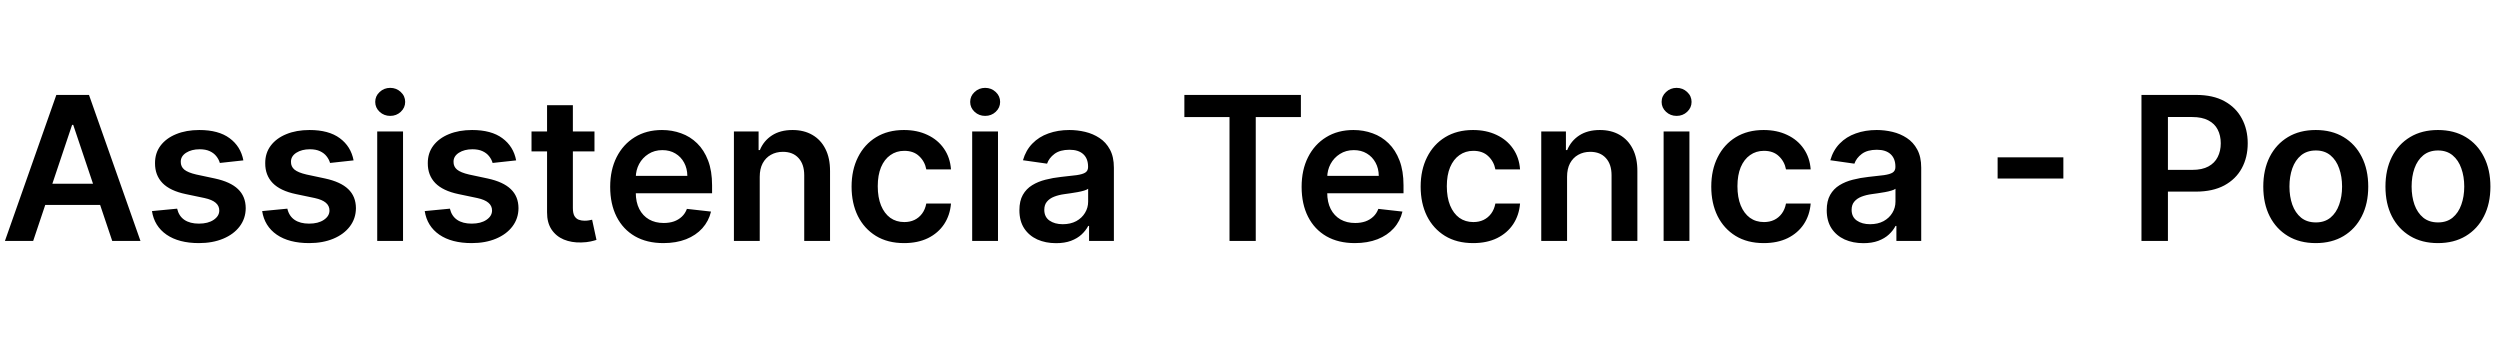 <svg width="249" height="34" viewBox="0 0 249 34" fill="none" xmlns="http://www.w3.org/2000/svg">
<path d="M3.303 24H0.49L5.611 9.455H8.864L13.992 24H11.179L7.294 12.438H7.18L3.303 24ZM3.395 18.297H11.065V20.413H3.395V18.297ZM24.24 15.974L21.896 16.23C21.83 15.993 21.714 15.771 21.548 15.562C21.387 15.354 21.169 15.186 20.895 15.058C20.62 14.93 20.284 14.867 19.886 14.867C19.351 14.867 18.901 14.982 18.537 15.214C18.177 15.447 18 15.747 18.004 16.116C18 16.434 18.116 16.692 18.352 16.891C18.594 17.09 18.991 17.253 19.546 17.381L21.406 17.778C22.438 18.001 23.206 18.354 23.707 18.837C24.214 19.32 24.47 19.952 24.474 20.733C24.47 21.419 24.268 22.026 23.871 22.551C23.478 23.072 22.931 23.479 22.23 23.773C21.529 24.066 20.724 24.213 19.815 24.213C18.48 24.213 17.405 23.934 16.591 23.375C15.777 22.812 15.291 22.028 15.135 21.024L17.642 20.783C17.756 21.275 17.997 21.647 18.366 21.898C18.736 22.149 19.216 22.274 19.808 22.274C20.419 22.274 20.909 22.149 21.278 21.898C21.652 21.647 21.84 21.337 21.84 20.967C21.84 20.655 21.719 20.397 21.477 20.193C21.241 19.99 20.871 19.833 20.369 19.724L18.509 19.334C17.462 19.116 16.688 18.749 16.186 18.233C15.684 17.712 15.436 17.054 15.44 16.259C15.436 15.586 15.618 15.004 15.987 14.511C16.361 14.014 16.88 13.631 17.543 13.361C18.21 13.086 18.98 12.949 19.851 12.949C21.129 12.949 22.135 13.221 22.869 13.766C23.608 14.31 24.065 15.046 24.24 15.974ZM35.217 15.974L32.873 16.23C32.807 15.993 32.691 15.771 32.525 15.562C32.364 15.354 32.146 15.186 31.871 15.058C31.597 14.93 31.261 14.867 30.863 14.867C30.328 14.867 29.878 14.982 29.514 15.214C29.154 15.447 28.976 15.747 28.981 16.116C28.976 16.434 29.092 16.692 29.329 16.891C29.57 17.09 29.968 17.253 30.522 17.381L32.383 17.778C33.415 18.001 34.182 18.354 34.684 18.837C35.191 19.32 35.446 19.952 35.451 20.733C35.446 21.419 35.245 22.026 34.847 22.551C34.454 23.072 33.907 23.479 33.207 23.773C32.506 24.066 31.701 24.213 30.792 24.213C29.457 24.213 28.382 23.934 27.567 23.375C26.753 22.812 26.268 22.028 26.111 21.024L28.619 20.783C28.732 21.275 28.974 21.647 29.343 21.898C29.712 22.149 30.193 22.274 30.785 22.274C31.396 22.274 31.886 22.149 32.255 21.898C32.629 21.647 32.816 21.337 32.816 20.967C32.816 20.655 32.695 20.397 32.454 20.193C32.217 19.99 31.848 19.833 31.346 19.724L29.485 19.334C28.439 19.116 27.665 18.749 27.163 18.233C26.661 17.712 26.412 17.054 26.417 16.259C26.412 15.586 26.595 15.004 26.964 14.511C27.338 14.014 27.856 13.631 28.519 13.361C29.187 13.086 29.956 12.949 30.827 12.949C32.106 12.949 33.112 13.221 33.846 13.766C34.584 14.31 35.041 15.046 35.217 15.974ZM37.571 24V13.091H40.142V24H37.571ZM38.864 11.543C38.456 11.543 38.106 11.408 37.812 11.138C37.519 10.863 37.372 10.534 37.372 10.151C37.372 9.762 37.519 9.433 37.812 9.163C38.106 8.889 38.456 8.751 38.864 8.751C39.276 8.751 39.626 8.889 39.915 9.163C40.208 9.433 40.355 9.762 40.355 10.151C40.355 10.534 40.208 10.863 39.915 11.138C39.626 11.408 39.276 11.543 38.864 11.543ZM51.408 15.974L49.064 16.23C48.998 15.993 48.882 15.771 48.716 15.562C48.555 15.354 48.337 15.186 48.063 15.058C47.788 14.93 47.452 14.867 47.054 14.867C46.519 14.867 46.069 14.982 45.705 15.214C45.345 15.447 45.167 15.747 45.172 16.116C45.167 16.434 45.283 16.692 45.52 16.891C45.762 17.09 46.159 17.253 46.713 17.381L48.574 17.778C49.606 18.001 50.373 18.354 50.875 18.837C51.382 19.32 51.638 19.952 51.642 20.733C51.638 21.419 51.436 22.026 51.039 22.551C50.646 23.072 50.099 23.479 49.398 23.773C48.697 24.066 47.892 24.213 46.983 24.213C45.648 24.213 44.573 23.934 43.759 23.375C42.944 22.812 42.459 22.028 42.303 21.024L44.81 20.783C44.924 21.275 45.165 21.647 45.534 21.898C45.904 22.149 46.384 22.274 46.976 22.274C47.587 22.274 48.077 22.149 48.446 21.898C48.82 21.647 49.008 21.337 49.008 20.967C49.008 20.655 48.887 20.397 48.645 20.193C48.408 19.99 48.039 19.833 47.537 19.724L45.676 19.334C44.63 19.116 43.856 18.749 43.354 18.233C42.852 17.712 42.604 17.054 42.608 16.259C42.604 15.586 42.786 15.004 43.155 14.511C43.529 14.014 44.048 13.631 44.711 13.361C45.378 13.086 46.148 12.949 47.019 12.949C48.297 12.949 49.303 13.221 50.037 13.766C50.776 14.31 51.233 15.046 51.408 15.974ZM59.21 13.091V15.079H52.939V13.091H59.21ZM54.487 10.477H57.058V20.719C57.058 21.064 57.11 21.329 57.214 21.514C57.323 21.694 57.465 21.817 57.64 21.884C57.816 21.95 58.01 21.983 58.223 21.983C58.384 21.983 58.53 21.971 58.663 21.947C58.8 21.924 58.904 21.902 58.975 21.884L59.409 23.893C59.271 23.941 59.075 23.993 58.819 24.05C58.568 24.107 58.261 24.14 57.896 24.149C57.252 24.168 56.672 24.071 56.156 23.858C55.64 23.64 55.23 23.304 54.927 22.849C54.629 22.395 54.482 21.827 54.487 21.145V10.477ZM66.072 24.213C64.979 24.213 64.034 23.986 63.239 23.531C62.448 23.072 61.84 22.423 61.413 21.585C60.987 20.742 60.774 19.75 60.774 18.609C60.774 17.487 60.987 16.502 61.413 15.655C61.844 14.803 62.446 14.14 63.217 13.666C63.989 13.188 64.896 12.949 65.938 12.949C66.61 12.949 67.244 13.058 67.841 13.276C68.442 13.489 68.972 13.82 69.432 14.27C69.896 14.72 70.26 15.293 70.526 15.989C70.791 16.68 70.923 17.504 70.923 18.46V19.249H61.981V17.516H68.459C68.454 17.023 68.347 16.585 68.139 16.202C67.931 15.813 67.64 15.508 67.266 15.286C66.896 15.063 66.465 14.952 65.973 14.952C65.447 14.952 64.986 15.079 64.588 15.335C64.19 15.586 63.88 15.918 63.658 16.329C63.44 16.737 63.329 17.184 63.324 17.672V19.185C63.324 19.819 63.44 20.364 63.672 20.818C63.904 21.268 64.228 21.614 64.645 21.855C65.062 22.092 65.549 22.21 66.108 22.21C66.482 22.21 66.82 22.158 67.124 22.054C67.427 21.945 67.689 21.787 67.912 21.578C68.135 21.37 68.303 21.112 68.416 20.804L70.817 21.074C70.665 21.708 70.376 22.262 69.95 22.736C69.529 23.204 68.989 23.569 68.331 23.829C67.673 24.085 66.92 24.213 66.072 24.213ZM75.669 17.608V24H73.098V13.091H75.556V14.945H75.684C75.934 14.334 76.335 13.848 76.884 13.489C77.438 13.129 78.122 12.949 78.936 12.949C79.689 12.949 80.345 13.11 80.904 13.432C81.467 13.754 81.903 14.22 82.211 14.831C82.523 15.442 82.677 16.183 82.672 17.054V24H80.101V17.452C80.101 16.723 79.912 16.152 79.533 15.74C79.159 15.328 78.641 15.122 77.978 15.122C77.528 15.122 77.128 15.222 76.777 15.421C76.432 15.615 76.159 15.896 75.961 16.266C75.766 16.635 75.669 17.082 75.669 17.608ZM90.044 24.213C88.955 24.213 88.02 23.974 87.239 23.496C86.463 23.017 85.864 22.357 85.442 21.514C85.025 20.667 84.817 19.691 84.817 18.588C84.817 17.48 85.03 16.502 85.456 15.655C85.882 14.803 86.484 14.14 87.26 13.666C88.041 13.188 88.965 12.949 90.03 12.949C90.916 12.949 91.699 13.112 92.381 13.439C93.068 13.761 93.615 14.218 94.022 14.81C94.429 15.397 94.661 16.083 94.718 16.869H92.26C92.161 16.344 91.924 15.906 91.55 15.555C91.181 15.2 90.686 15.023 90.066 15.023C89.54 15.023 89.079 15.165 88.681 15.449C88.283 15.728 87.973 16.131 87.75 16.656C87.533 17.182 87.424 17.812 87.424 18.546C87.424 19.289 87.533 19.928 87.75 20.463C87.968 20.993 88.274 21.403 88.666 21.692C89.064 21.976 89.531 22.118 90.066 22.118C90.445 22.118 90.783 22.047 91.081 21.905C91.384 21.758 91.638 21.547 91.841 21.273C92.045 20.998 92.184 20.664 92.26 20.271H94.718C94.656 21.043 94.429 21.727 94.036 22.324C93.643 22.916 93.108 23.38 92.431 23.716C91.754 24.047 90.958 24.213 90.044 24.213ZM96.829 24V13.091H99.4V24H96.829ZM98.121 11.543C97.714 11.543 97.364 11.408 97.07 11.138C96.777 10.863 96.63 10.534 96.63 10.151C96.63 9.762 96.777 9.433 97.07 9.163C97.364 8.889 97.714 8.751 98.121 8.751C98.533 8.751 98.884 8.889 99.173 9.163C99.466 9.433 99.613 9.762 99.613 10.151C99.613 10.534 99.466 10.863 99.173 11.138C98.884 11.408 98.533 11.543 98.121 11.543ZM105.183 24.22C104.492 24.22 103.869 24.097 103.315 23.851C102.766 23.6 102.33 23.231 102.008 22.743C101.691 22.255 101.532 21.654 101.532 20.939C101.532 20.323 101.646 19.814 101.873 19.412C102.1 19.009 102.411 18.688 102.804 18.446C103.197 18.204 103.639 18.022 104.132 17.899C104.629 17.771 105.143 17.679 105.673 17.622C106.312 17.556 106.831 17.497 107.228 17.445C107.626 17.388 107.915 17.303 108.095 17.189C108.279 17.07 108.372 16.888 108.372 16.642V16.599C108.372 16.064 108.213 15.65 107.896 15.357C107.579 15.063 107.122 14.916 106.525 14.916C105.895 14.916 105.396 15.053 105.027 15.328C104.662 15.603 104.416 15.927 104.288 16.301L101.887 15.96C102.077 15.297 102.389 14.743 102.825 14.298C103.261 13.848 103.793 13.512 104.423 13.29C105.053 13.062 105.749 12.949 106.511 12.949C107.037 12.949 107.56 13.01 108.081 13.133C108.601 13.257 109.077 13.46 109.508 13.744C109.939 14.024 110.285 14.405 110.545 14.888C110.81 15.371 110.943 15.974 110.943 16.699V24H108.471V22.501H108.386C108.23 22.805 108.01 23.088 107.725 23.354C107.446 23.614 107.093 23.825 106.667 23.986C106.246 24.142 105.751 24.22 105.183 24.22ZM105.85 22.331C106.367 22.331 106.814 22.229 107.193 22.026C107.572 21.817 107.863 21.543 108.066 21.202C108.275 20.861 108.379 20.489 108.379 20.087V18.801C108.298 18.867 108.161 18.929 107.967 18.986C107.778 19.043 107.565 19.092 107.328 19.135C107.091 19.178 106.857 19.215 106.625 19.249C106.393 19.282 106.191 19.31 106.021 19.334C105.637 19.386 105.294 19.471 104.991 19.59C104.688 19.708 104.449 19.874 104.274 20.087C104.099 20.295 104.011 20.565 104.011 20.896C104.011 21.37 104.184 21.727 104.529 21.969C104.875 22.21 105.315 22.331 105.85 22.331ZM117.963 11.663V9.455H129.569V11.663H125.073V24H122.459V11.663H117.963ZM134.94 24.213C133.846 24.213 132.901 23.986 132.106 23.531C131.315 23.072 130.707 22.423 130.281 21.585C129.854 20.742 129.641 19.75 129.641 18.609C129.641 17.487 129.854 16.502 130.281 15.655C130.711 14.803 131.313 14.14 132.085 13.666C132.856 13.188 133.763 12.949 134.805 12.949C135.477 12.949 136.112 13.058 136.708 13.276C137.309 13.489 137.84 13.82 138.299 14.27C138.763 14.72 139.128 15.293 139.393 15.989C139.658 16.68 139.79 17.504 139.79 18.46V19.249H130.849V17.516H137.326C137.321 17.023 137.215 16.585 137.006 16.202C136.798 15.813 136.507 15.508 136.133 15.286C135.763 15.063 135.333 14.952 134.84 14.952C134.315 14.952 133.853 15.079 133.455 15.335C133.058 15.586 132.747 15.918 132.525 16.329C132.307 16.737 132.196 17.184 132.191 17.672V19.185C132.191 19.819 132.307 20.364 132.539 20.818C132.771 21.268 133.095 21.614 133.512 21.855C133.929 22.092 134.416 22.21 134.975 22.21C135.349 22.21 135.688 22.158 135.991 22.054C136.294 21.945 136.557 21.787 136.779 21.578C137.002 21.37 137.17 21.112 137.283 20.804L139.684 21.074C139.532 21.708 139.244 22.262 138.817 22.736C138.396 23.204 137.856 23.569 137.198 23.829C136.54 24.085 135.787 24.213 134.94 24.213ZM146.724 24.213C145.635 24.213 144.7 23.974 143.919 23.496C143.142 23.017 142.543 22.357 142.122 21.514C141.705 20.667 141.497 19.691 141.497 18.588C141.497 17.48 141.71 16.502 142.136 15.655C142.562 14.803 143.163 14.14 143.94 13.666C144.721 13.188 145.645 12.949 146.71 12.949C147.595 12.949 148.379 13.112 149.061 13.439C149.747 13.761 150.294 14.218 150.701 14.81C151.109 15.397 151.341 16.083 151.397 16.869H148.94C148.841 16.344 148.604 15.906 148.23 15.555C147.86 15.2 147.366 15.023 146.745 15.023C146.22 15.023 145.758 15.165 145.36 15.449C144.963 15.728 144.653 16.131 144.43 16.656C144.212 17.182 144.103 17.812 144.103 18.546C144.103 19.289 144.212 19.928 144.43 20.463C144.648 20.993 144.953 21.403 145.346 21.692C145.744 21.976 146.21 22.118 146.745 22.118C147.124 22.118 147.463 22.047 147.761 21.905C148.064 21.758 148.317 21.547 148.521 21.273C148.725 20.998 148.864 20.664 148.94 20.271H151.397C151.336 21.043 151.109 21.727 150.716 22.324C150.323 22.916 149.788 23.38 149.11 23.716C148.433 24.047 147.638 24.213 146.724 24.213ZM156.08 17.608V24H153.509V13.091H155.966V14.945H156.094C156.345 14.334 156.745 13.848 157.294 13.489C157.848 13.129 158.532 12.949 159.347 12.949C160.099 12.949 160.755 13.11 161.314 13.432C161.877 13.754 162.313 14.22 162.621 14.831C162.933 15.442 163.087 16.183 163.082 17.054V24H160.511V17.452C160.511 16.723 160.322 16.152 159.943 15.74C159.569 15.328 159.051 15.122 158.388 15.122C157.938 15.122 157.538 15.222 157.188 15.421C156.842 15.615 156.57 15.896 156.371 16.266C156.177 16.635 156.08 17.082 156.08 17.608ZM165.696 24V13.091H168.267V24H165.696ZM166.989 11.543C166.581 11.543 166.231 11.408 165.938 11.138C165.644 10.863 165.497 10.534 165.497 10.151C165.497 9.762 165.644 9.433 165.938 9.163C166.231 8.889 166.581 8.751 166.989 8.751C167.401 8.751 167.751 8.889 168.04 9.163C168.333 9.433 168.48 9.762 168.48 10.151C168.48 10.534 168.333 10.863 168.04 11.138C167.751 11.408 167.401 11.543 166.989 11.543ZM175.669 24.213C174.58 24.213 173.645 23.974 172.864 23.496C172.087 23.017 171.489 22.357 171.067 21.514C170.65 20.667 170.442 19.691 170.442 18.588C170.442 17.48 170.655 16.502 171.081 15.655C171.507 14.803 172.109 14.14 172.885 13.666C173.667 13.188 174.59 12.949 175.655 12.949C176.541 12.949 177.324 13.112 178.006 13.439C178.693 13.761 179.239 14.218 179.647 14.81C180.054 15.397 180.286 16.083 180.343 16.869H177.885C177.786 16.344 177.549 15.906 177.175 15.555C176.806 15.2 176.311 15.023 175.691 15.023C175.165 15.023 174.703 15.165 174.306 15.449C173.908 15.728 173.598 16.131 173.375 16.656C173.158 17.182 173.049 17.812 173.049 18.546C173.049 19.289 173.158 19.928 173.375 20.463C173.593 20.993 173.899 21.403 174.292 21.692C174.689 21.976 175.156 22.118 175.691 22.118C176.069 22.118 176.408 22.047 176.706 21.905C177.009 21.758 177.263 21.547 177.466 21.273C177.67 20.998 177.81 20.664 177.885 20.271H180.343C180.281 21.043 180.054 21.727 179.661 22.324C179.268 22.916 178.733 23.38 178.056 23.716C177.379 24.047 176.583 24.213 175.669 24.213ZM185.593 24.22C184.902 24.22 184.279 24.097 183.725 23.851C183.176 23.6 182.74 23.231 182.418 22.743C182.101 22.255 181.942 21.654 181.942 20.939C181.942 20.323 182.056 19.814 182.283 19.412C182.511 19.009 182.821 18.688 183.214 18.446C183.607 18.204 184.049 18.022 184.542 17.899C185.039 17.771 185.553 17.679 186.083 17.622C186.722 17.556 187.241 17.497 187.638 17.445C188.036 17.388 188.325 17.303 188.505 17.189C188.69 17.07 188.782 16.888 188.782 16.642V16.599C188.782 16.064 188.623 15.65 188.306 15.357C187.989 15.063 187.532 14.916 186.935 14.916C186.306 14.916 185.806 15.053 185.437 15.328C185.072 15.603 184.826 15.927 184.698 16.301L182.298 15.96C182.487 15.297 182.799 14.743 183.235 14.298C183.671 13.848 184.203 13.512 184.833 13.29C185.463 13.062 186.159 12.949 186.921 12.949C187.447 12.949 187.97 13.01 188.491 13.133C189.012 13.257 189.487 13.46 189.918 13.744C190.349 14.024 190.695 14.405 190.955 14.888C191.22 15.371 191.353 15.974 191.353 16.699V24H188.881V22.501H188.796C188.64 22.805 188.42 23.088 188.136 23.354C187.856 23.614 187.504 23.825 187.077 23.986C186.656 24.142 186.161 24.22 185.593 24.22ZM186.261 22.331C186.777 22.331 187.224 22.229 187.603 22.026C187.982 21.817 188.273 21.543 188.477 21.202C188.685 20.861 188.789 20.489 188.789 20.087V18.801C188.709 18.867 188.571 18.929 188.377 18.986C188.188 19.043 187.975 19.092 187.738 19.135C187.501 19.178 187.267 19.215 187.035 19.249C186.803 19.282 186.602 19.31 186.431 19.334C186.048 19.386 185.704 19.471 185.401 19.59C185.098 19.708 184.859 19.874 184.684 20.087C184.509 20.295 184.421 20.565 184.421 20.896C184.421 21.37 184.594 21.727 184.94 21.969C185.285 22.21 185.726 22.331 186.261 22.331ZM205.511 15.669V17.785H198.963V15.669H205.511ZM213.29 24V9.455H218.745C219.862 9.455 220.8 9.663 221.557 10.079C222.319 10.496 222.895 11.069 223.283 11.798C223.676 12.523 223.873 13.347 223.873 14.27C223.873 15.203 223.676 16.031 223.283 16.756C222.89 17.48 222.31 18.051 221.543 18.467C220.776 18.879 219.831 19.085 218.709 19.085H215.094V16.919H218.354C219.007 16.919 219.542 16.805 219.959 16.578C220.376 16.351 220.684 16.038 220.882 15.641C221.086 15.243 221.188 14.786 221.188 14.27C221.188 13.754 221.086 13.299 220.882 12.906C220.684 12.513 220.373 12.208 219.952 11.99C219.535 11.768 218.998 11.656 218.34 11.656H215.925V24H213.29ZM230.65 24.213C229.585 24.213 228.661 23.979 227.88 23.51C227.099 23.041 226.493 22.385 226.062 21.543C225.636 20.7 225.423 19.715 225.423 18.588C225.423 17.461 225.636 16.474 226.062 15.626C226.493 14.779 227.099 14.121 227.88 13.652C228.661 13.183 229.585 12.949 230.65 12.949C231.715 12.949 232.638 13.183 233.42 13.652C234.201 14.121 234.805 14.779 235.231 15.626C235.662 16.474 235.877 17.461 235.877 18.588C235.877 19.715 235.662 20.7 235.231 21.543C234.805 22.385 234.201 23.041 233.42 23.51C232.638 23.979 231.715 24.213 230.65 24.213ZM230.664 22.153C231.242 22.153 231.725 21.995 232.113 21.678C232.501 21.356 232.79 20.925 232.979 20.385C233.174 19.845 233.271 19.244 233.271 18.581C233.271 17.913 233.174 17.31 232.979 16.77C232.79 16.225 232.501 15.792 232.113 15.47C231.725 15.148 231.242 14.987 230.664 14.987C230.072 14.987 229.58 15.148 229.187 15.47C228.799 15.792 228.507 16.225 228.313 16.77C228.124 17.31 228.029 17.913 228.029 18.581C228.029 19.244 228.124 19.845 228.313 20.385C228.507 20.925 228.799 21.356 229.187 21.678C229.58 21.995 230.072 22.153 230.664 22.153ZM242.818 24.213C241.752 24.213 240.829 23.979 240.048 23.51C239.267 23.041 238.661 22.385 238.23 21.543C237.804 20.7 237.591 19.715 237.591 18.588C237.591 17.461 237.804 16.474 238.23 15.626C238.661 14.779 239.267 14.121 240.048 13.652C240.829 13.183 241.752 12.949 242.818 12.949C243.883 12.949 244.806 13.183 245.588 13.652C246.369 14.121 246.973 14.779 247.399 15.626C247.83 16.474 248.045 17.461 248.045 18.588C248.045 19.715 247.83 20.7 247.399 21.543C246.973 22.385 246.369 23.041 245.588 23.51C244.806 23.979 243.883 24.213 242.818 24.213ZM242.832 22.153C243.41 22.153 243.893 21.995 244.281 21.678C244.669 21.356 244.958 20.925 245.147 20.385C245.342 19.845 245.439 19.244 245.439 18.581C245.439 17.913 245.342 17.31 245.147 16.77C244.958 16.225 244.669 15.792 244.281 15.47C243.893 15.148 243.41 14.987 242.832 14.987C242.24 14.987 241.748 15.148 241.355 15.47C240.967 15.792 240.675 16.225 240.481 16.77C240.292 17.31 240.197 17.913 240.197 18.581C240.197 19.244 240.292 19.845 240.481 20.385C240.675 20.925 240.967 21.356 241.355 21.678C241.748 21.995 242.24 22.153 242.832 22.153Z" fill="black"/>
</svg>
